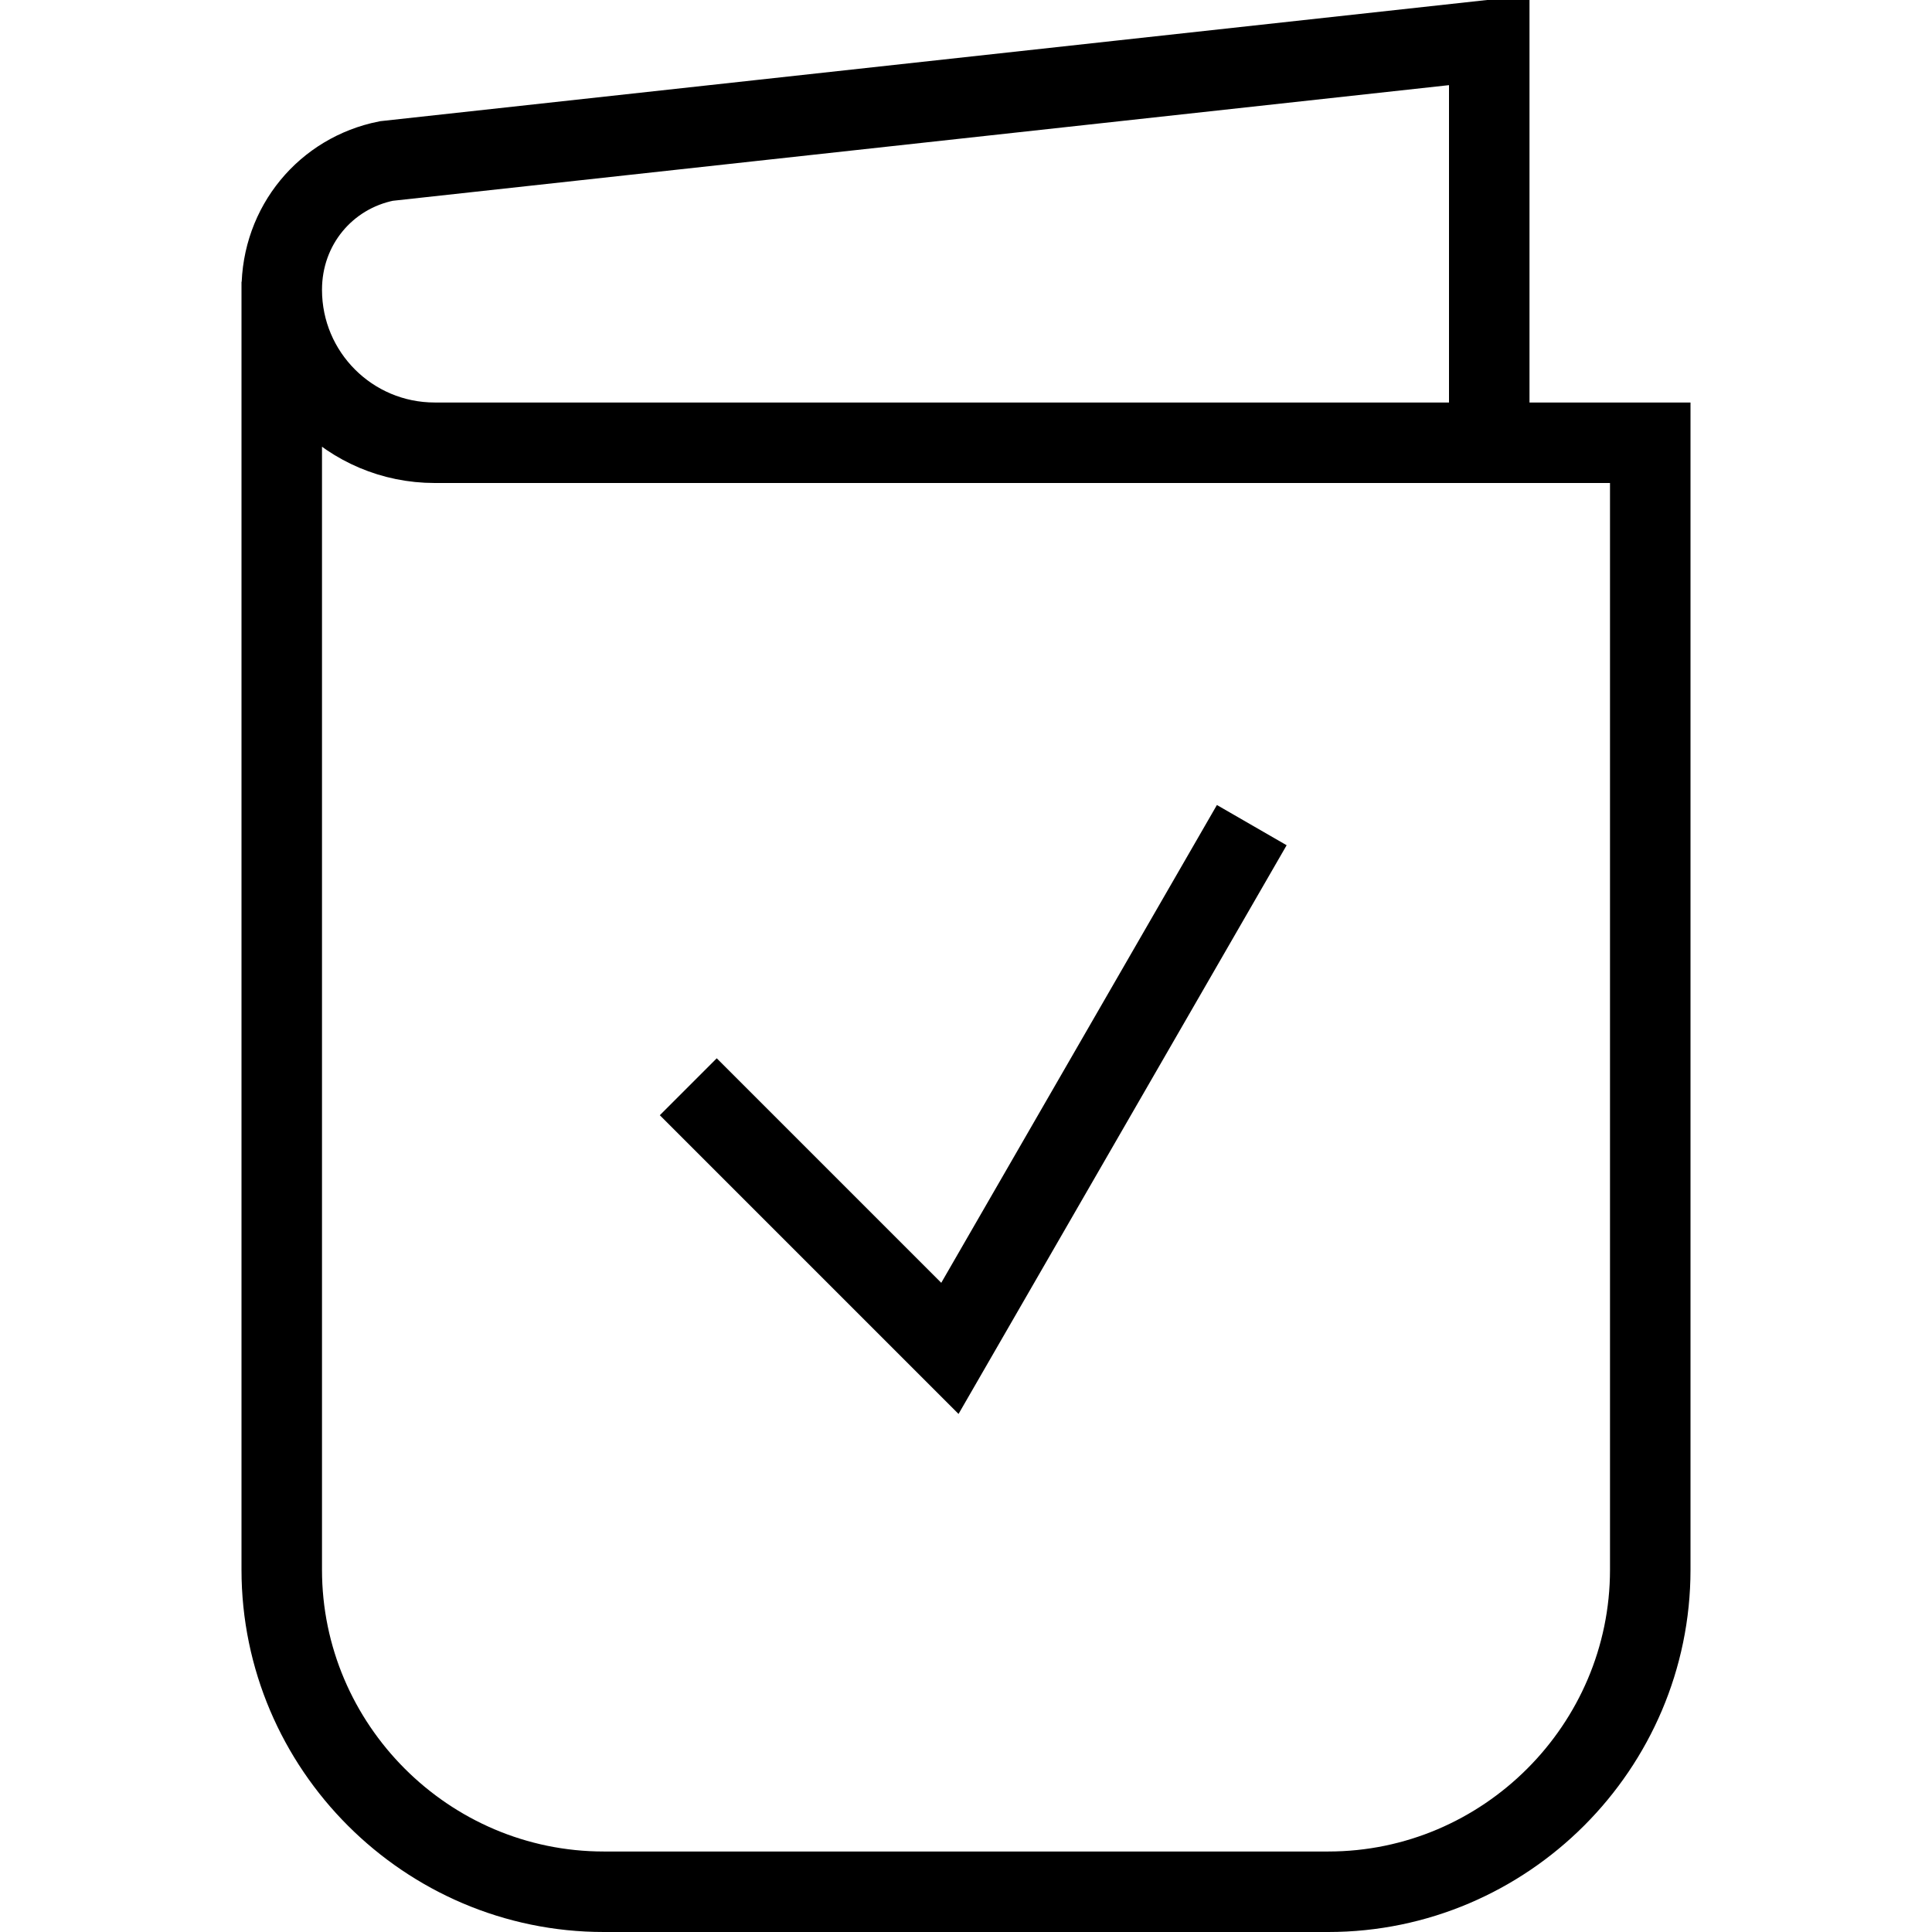 <?xml version="1.0" encoding="utf-8"?>
<!-- Generator: Adobe Illustrator 19.2.0, SVG Export Plug-In . SVG Version: 6.00 Build 0)  -->
<svg version="1.1" id="Layer_1" xmlns="http://www.w3.org/2000/svg" xmlns:xlink="http://www.w3.org/1999/xlink" x="0px" y="0px"
	 viewBox="0 0 48 48" style="enable-background:new 0 0 48 48;" xml:space="preserve">
<style type="text/css">
	.st0{fill:none;stroke:#000000;stroke-width:2;stroke-miterlimit:10;}
</style>
<title>Untitled-13</title>
<g id="Book_-_Checked">
	<polyline id="Check" class="st0" points="17.1,27 23.6,33.5 31.1,20.5 	"/>
	<path id="Book" class="st0" d="M7,7v32c0,4.4,3.6,8,8,8h18c4.4,0,8-3.6,8-8V11H10.8C8.7,11,7,9.3,7,7.2v0l0,0C7,5.6,8.1,4.3,9.6,4
		L37,1v10"/>
</g>
</svg>
